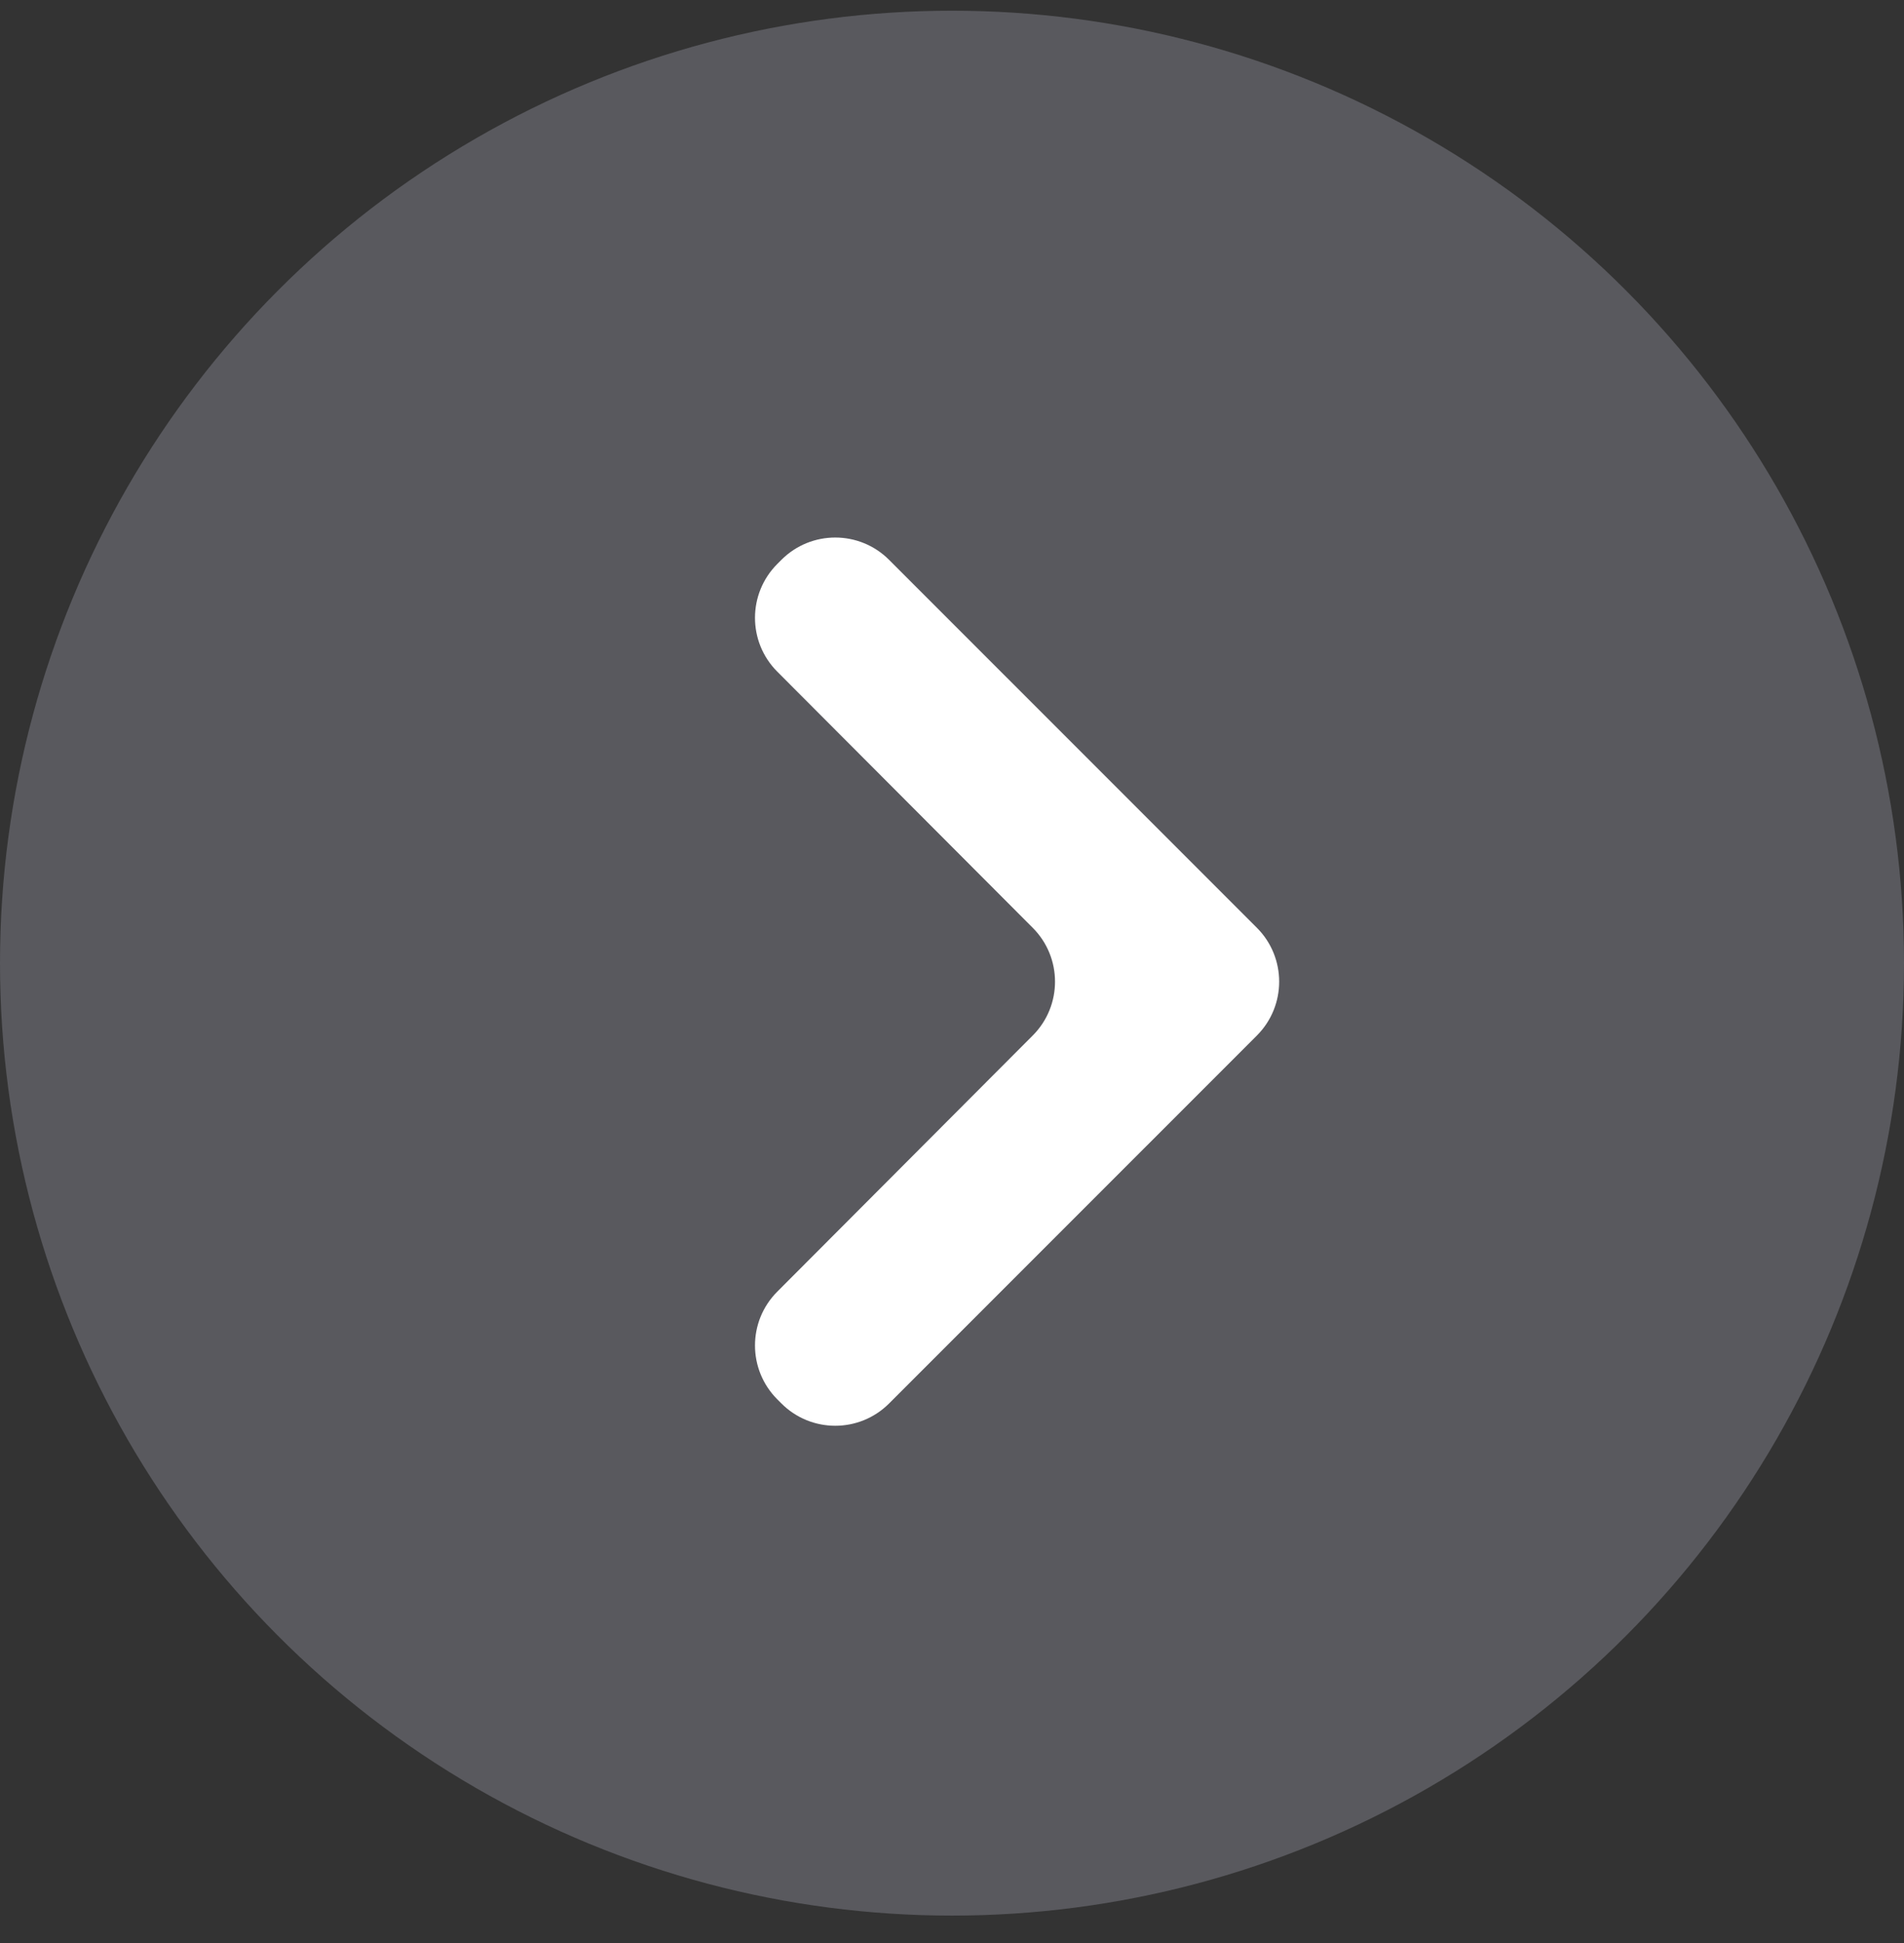 <svg width="50" height="51" viewBox="0 0 50 51" fill="none" xmlns="http://www.w3.org/2000/svg">
<rect x="0" y="0" width="50" height="51" fill="#333333" stroke="none"/>
<circle cx="25" cy="25.281" r="25" fill="#858590" fill-opacity="0.46"/>
<path d="M20.413 36.731C19.632 35.95 19.631 34.685 20.411 33.904L27.121 27.179C27.9 26.399 27.9 25.135 27.121 24.354L20.411 17.629C19.631 16.848 19.632 15.583 20.413 14.802L20.52 14.695C21.301 13.914 22.567 13.914 23.348 14.695L33.006 24.352C33.787 25.133 33.787 26.4 33.006 27.181L23.348 36.838C22.567 37.619 21.301 37.619 20.52 36.838L20.413 36.731Z" fill="white"/>
</svg>
